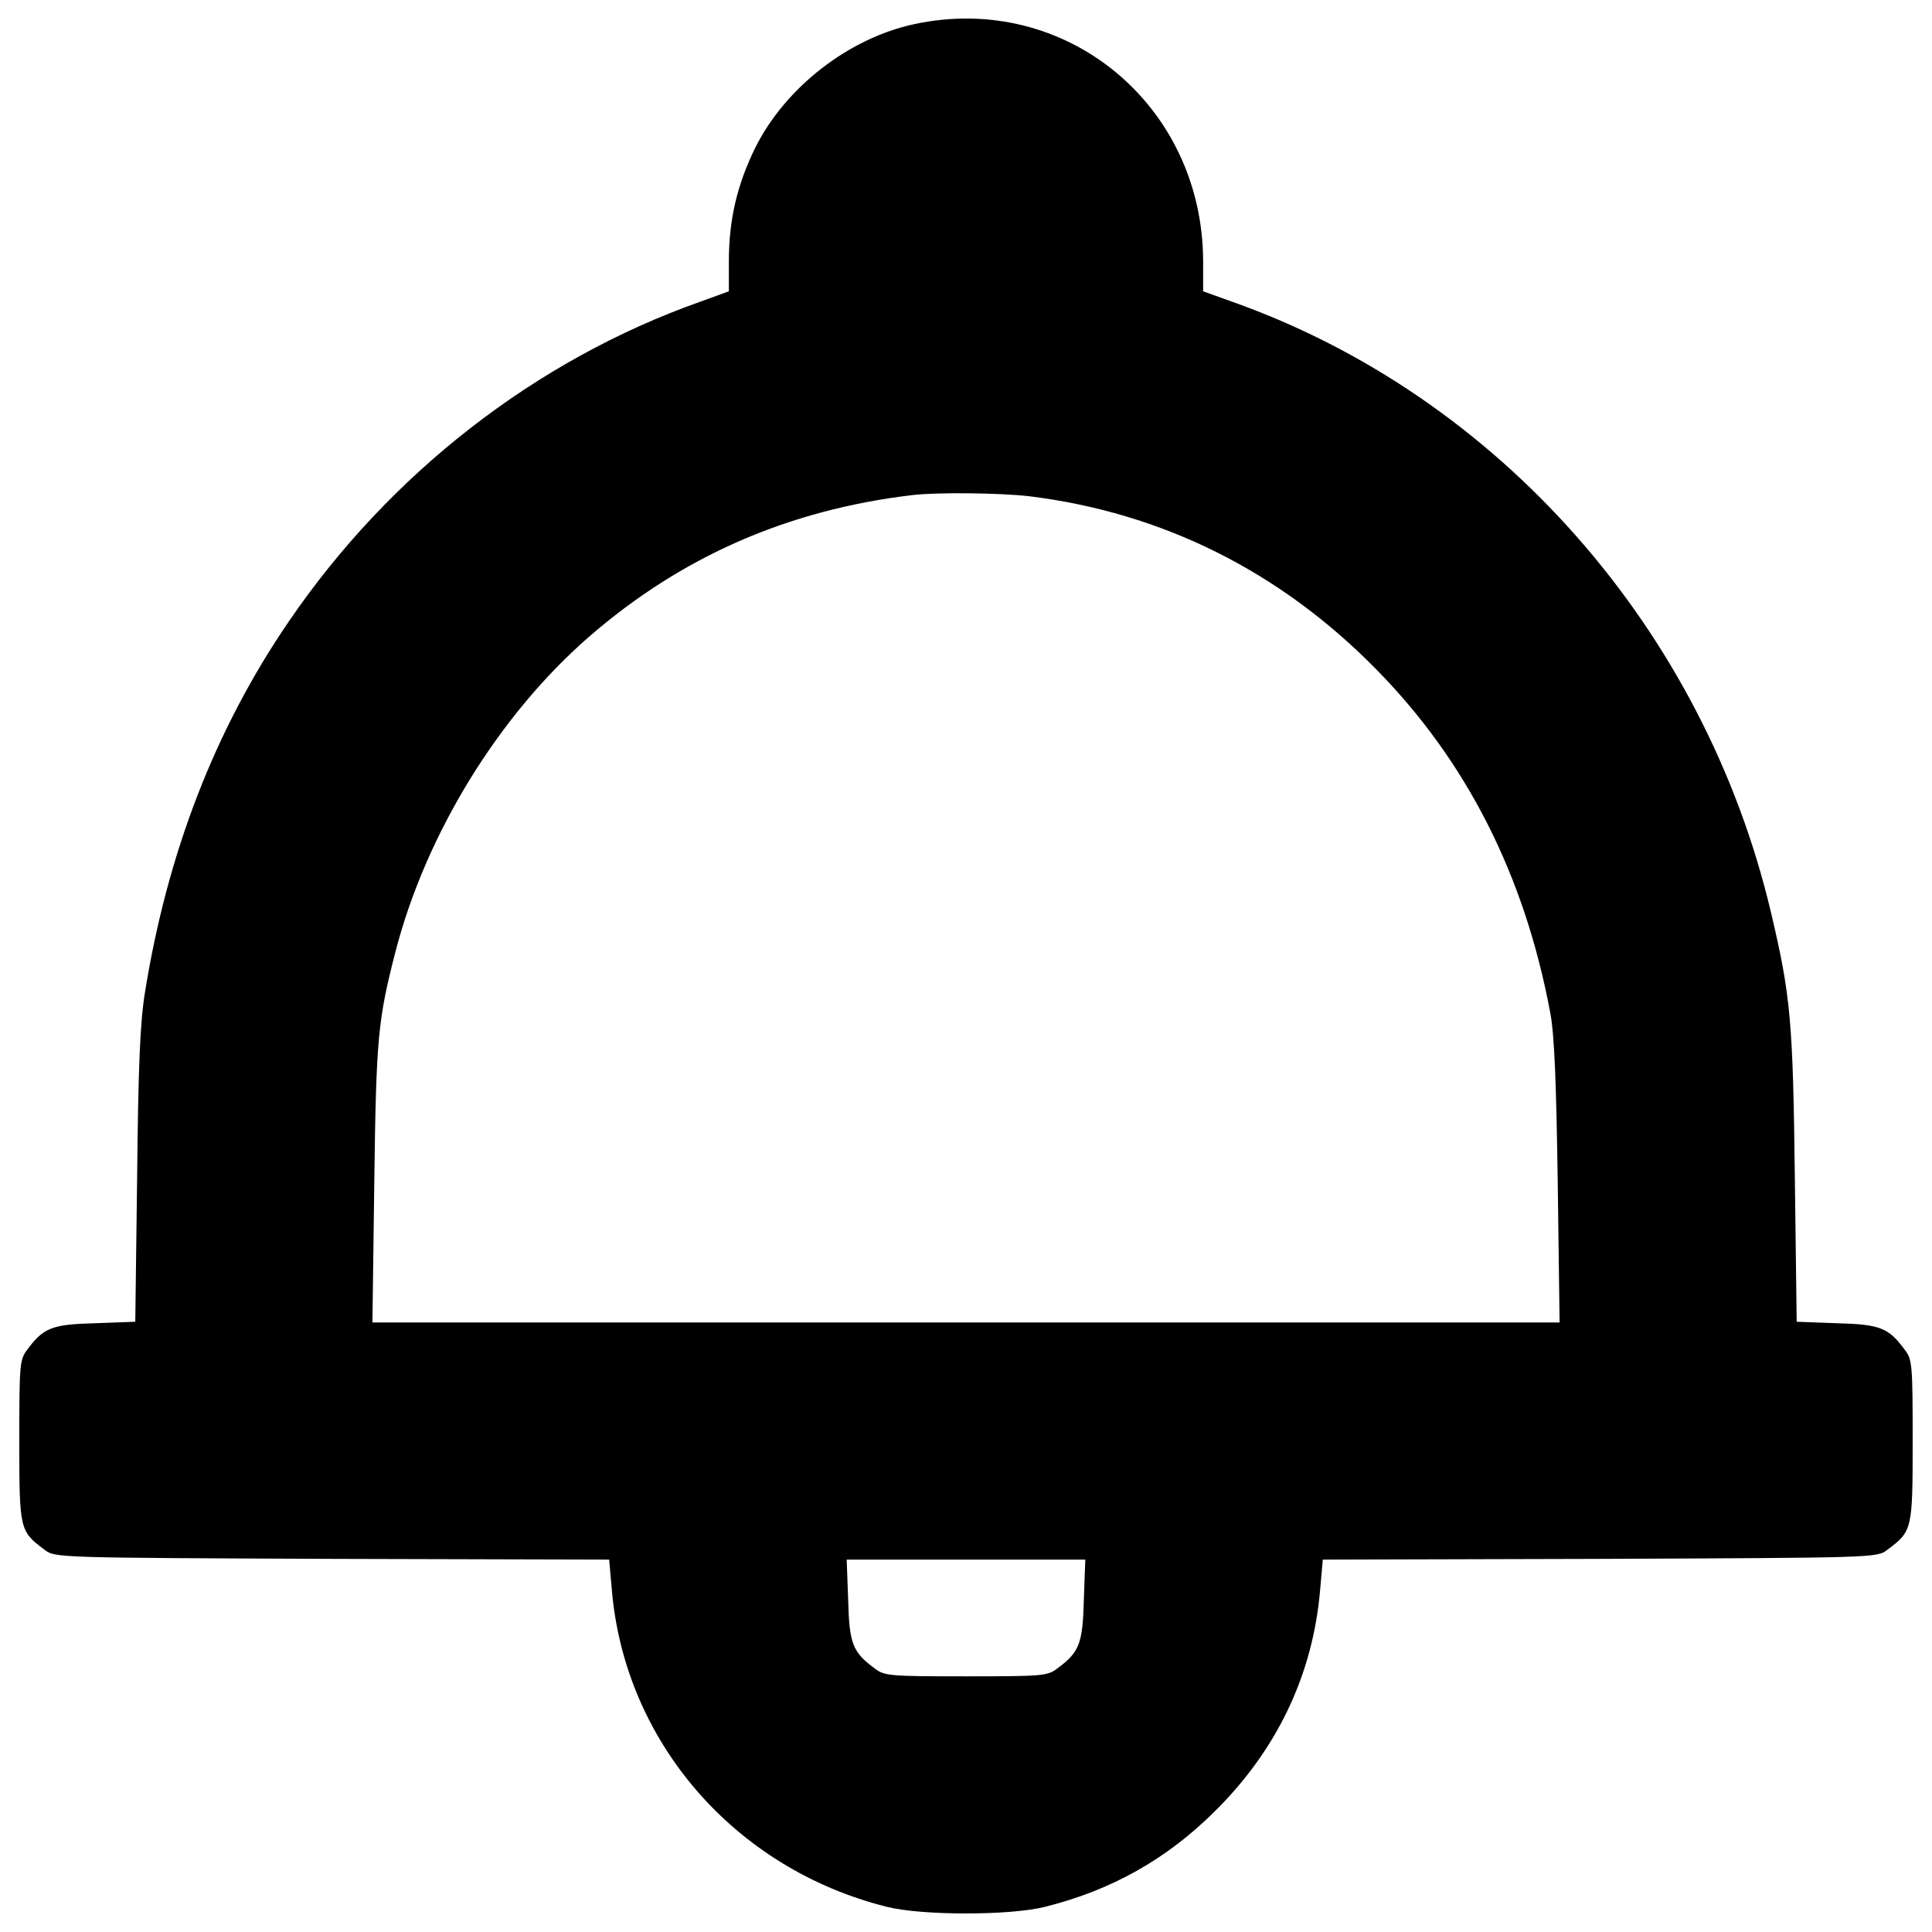 <?xml version="1.0" encoding="utf-8"?>
<!-- Svg Vector Icons : http://www.onlinewebfonts.com/icon -->
<!DOCTYPE svg PUBLIC "-//W3C//DTD SVG 1.1//EN" "http://www.w3.org/Graphics/SVG/1.1/DTD/svg11.dtd">
<svg version="1.1" xmlns="http://www.w3.org/2000/svg" xmlns:xlink="http://www.w3.org/1999/xlink" x="0px" y="0px" viewBox="0 0 1000 1000" enable-background="new 0 0 1000 1000" xml:space="preserve">
<g><g transform="translate(0,512) scale(0.1,-0.1)"><path d="M4731.5,4994.9c-339.5-72.9-667.4-327.9-822.7-640.5c-94-191.8-136.2-372.1-136.2-586.9v-155.3l-147.7-53.7c-851.5-301.1-1609-889.9-2132.6-1658.9C1112.6,1343.4,865.2,702.8,750.1-18.3c-24.9-153.4-34.5-379.7-40.3-953.2l-9.6-749.8l-207.1-7.7c-224.4-5.8-268.5-23-352.9-138.1c-38.4-49.9-40.3-78.6-40.3-471.8c0-462.2,1.9-466,132.3-563.8c51.8-40.3,72.9-40.3,1486.3-46l1434.5-3.8l13.4-151.5c65.2-790.1,634.8-1447.9,1423-1645.5c182.2-46,638.6-46,820.8,0c343.3,86.3,627.1,245.5,876.4,492.9C6611-3936.3,6797-3545.1,6833.4-3104l13.4,151.5l1434.5,3.8c1413.4,5.7,1434.5,5.7,1486.3,46c130.4,97.8,132.3,101.7,132.3,563.8c0,393.1-1.9,421.9-40.3,471.8c-84.4,115.1-128.5,132.3-352.9,138.1l-207.1,7.7l-9.6,749.8c-9.6,801.6-21.1,935.9-122.7,1365.5C8822.2,1861.2,7757.8,3069.4,6377,3558.5l-149.6,53.7v155.3C6225.5,4578.7,5514,5163.7,4731.5,4994.9z M5326,2551.6c688.5-84.4,1296.4-387.4,1793.2-891.8c471.8-477.5,772.9-1072.1,905.2-1783.6c21.1-111.2,30.7-354.8,38.4-876.4l9.6-724.9H5000H1927.7l9.6,724.9c9.6,751.8,19.2,841.9,109.3,1192.9c157.3,609.9,535.1,1225.5,1003,1632.1c477.5,414.2,1027.9,655.9,1672.3,732.6C4850.4,2572.7,5174.5,2568.9,5326,2551.6z M5609.9-3161.6c-5.8-226.3-23-270.4-138.1-354.8c-49.9-38.4-78.6-40.3-471.8-40.3c-393.1,0-421.9,1.9-471.8,40.3c-115.1,84.4-132.3,128.5-138.1,354.8l-7.7,209H5000h617.5L5609.9-3161.6z"/></g></g>
</svg>
